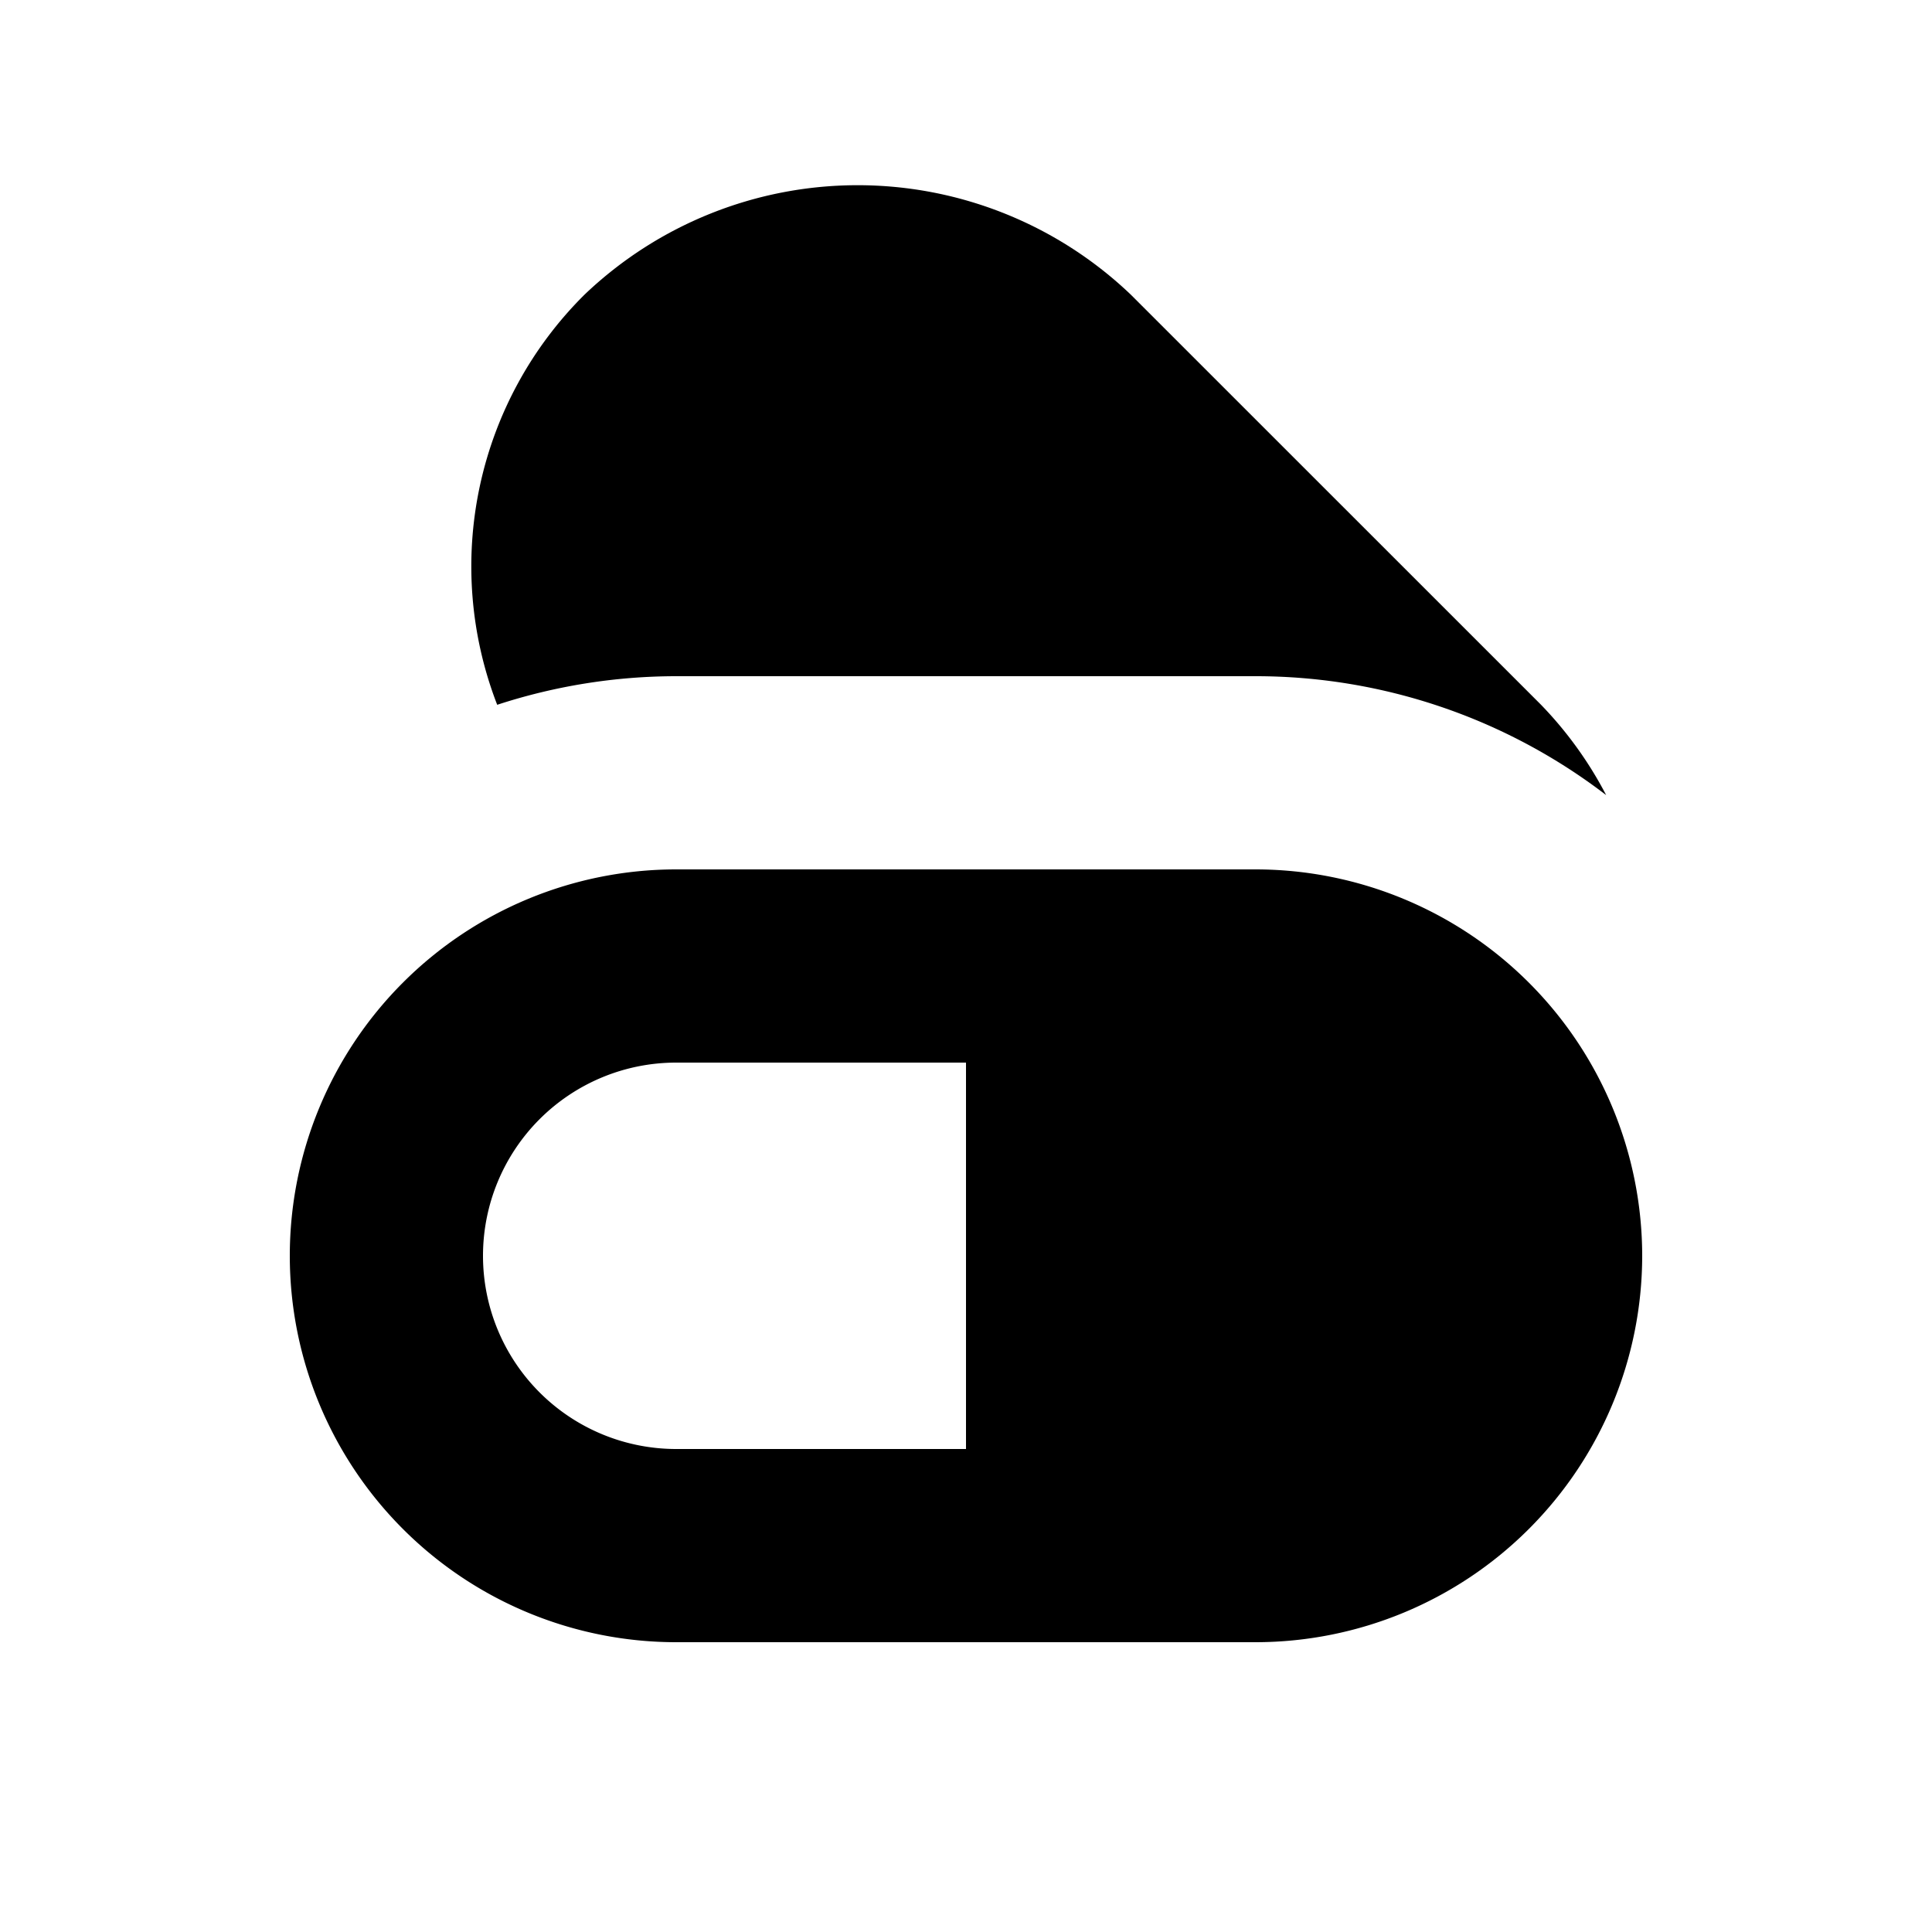 <svg id="glyphicons-halflings" xmlns="http://www.w3.org/2000/svg" viewBox="0 0 20 20">
  <path id="pills" d="M5.147,7.296a3.963,3.963,0,0,1,.903-4.245,4.095,4.095,0,0,1,5.657,0L15.95,7.293a3.993,3.993,0,0,1,.677.938A5.962,5.962,0,0,0,13,7H7A5.975,5.975,0,0,0,5.147,7.296ZM17,13a4.004,4.004,0,0,1-4,4H7A4,4,0,0,1,7,9h6A4.004,4.004,0,0,1,17,13Zm-7,2V11H7a2,2,0,0,0,0,4Z"/>
</svg>
